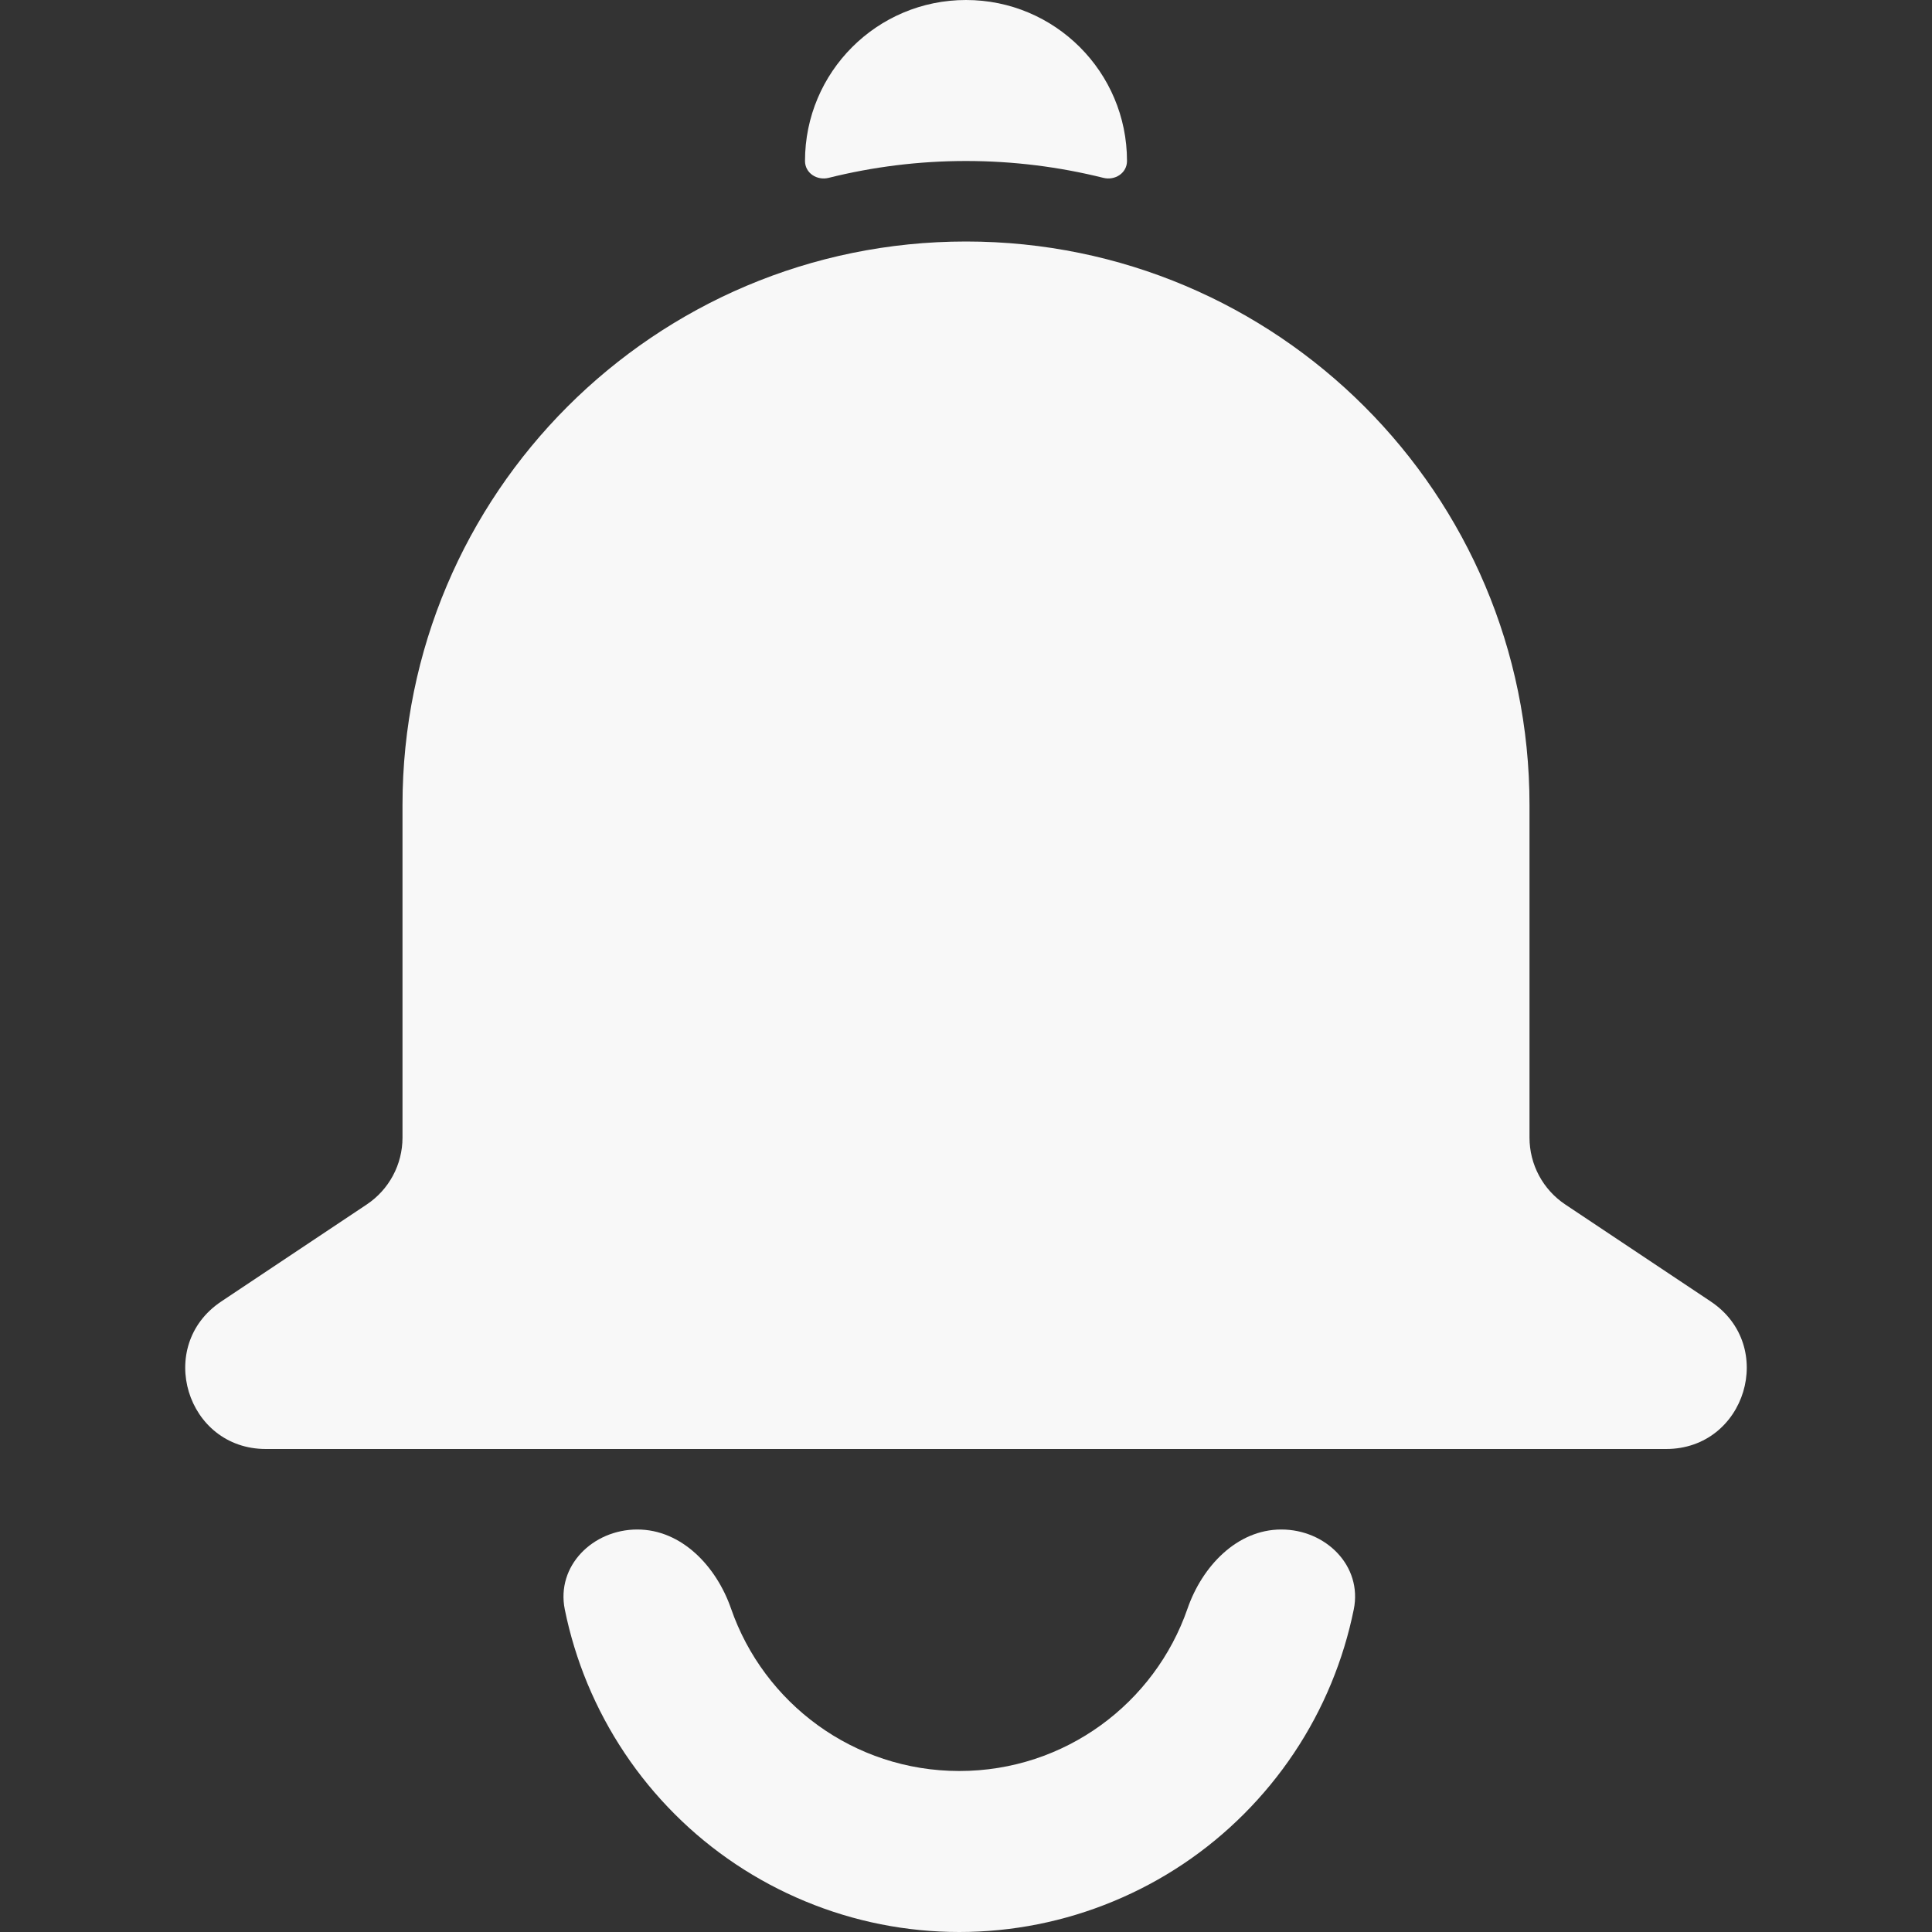 <svg width="24" height="24" viewBox="0 0 24 24" fill="none" xmlns="http://www.w3.org/2000/svg">
<rect x="0" y="0" width="24" height="24" fill="#333333" stroke="none"/>
<path fill-rule="evenodd" clip-rule="evenodd" d="M11.917 22C13.23 22 14.346 21.157 14.752 19.982C14.933 19.46 15.364 19 15.917 19V19C16.469 19 16.927 19.452 16.817 19.993C16.753 20.308 16.659 20.616 16.536 20.913C16.285 21.52 15.916 22.071 15.452 22.535C14.988 23 14.437 23.368 13.83 23.619C13.223 23.871 12.573 24 11.917 24C11.26 24 10.61 23.871 10.003 23.619C9.397 23.368 8.845 23 8.381 22.535C7.917 22.071 7.549 21.52 7.297 20.913C7.174 20.616 7.08 20.308 7.016 19.993C6.907 19.452 7.364 19 7.917 19V19C8.469 19 8.9 19.46 9.081 19.982C9.488 21.157 10.604 22 11.917 22Z" fill="#F8F8F8"/>
<path fill-rule="evenodd" clip-rule="evenodd" d="M19.445 14.963C19.167 14.778 19 14.466 19 14.132V10C19 6.134 15.866 3 12 3C8.134 3 5 6.134 5 10V14.132C5 14.466 4.833 14.778 4.555 14.963L2.748 16.168C1.925 16.717 2.313 18 3.303 18H20.697C21.687 18 22.075 16.717 21.252 16.168L19.445 14.963Z" fill="#F8F8F8"/>
<path fill-rule="evenodd" clip-rule="evenodd" d="M13.705 2.209C13.851 2.246 14 2.15 14 2V2C14 0.895 13.105 0 12 0C10.895 0 10 0.895 10 2V2C10 2.15 10.149 2.246 10.295 2.209C10.841 2.073 11.412 2 12 2C12.588 2 13.159 2.073 13.705 2.209Z" fill="#F8F8F8"/>
</svg>
